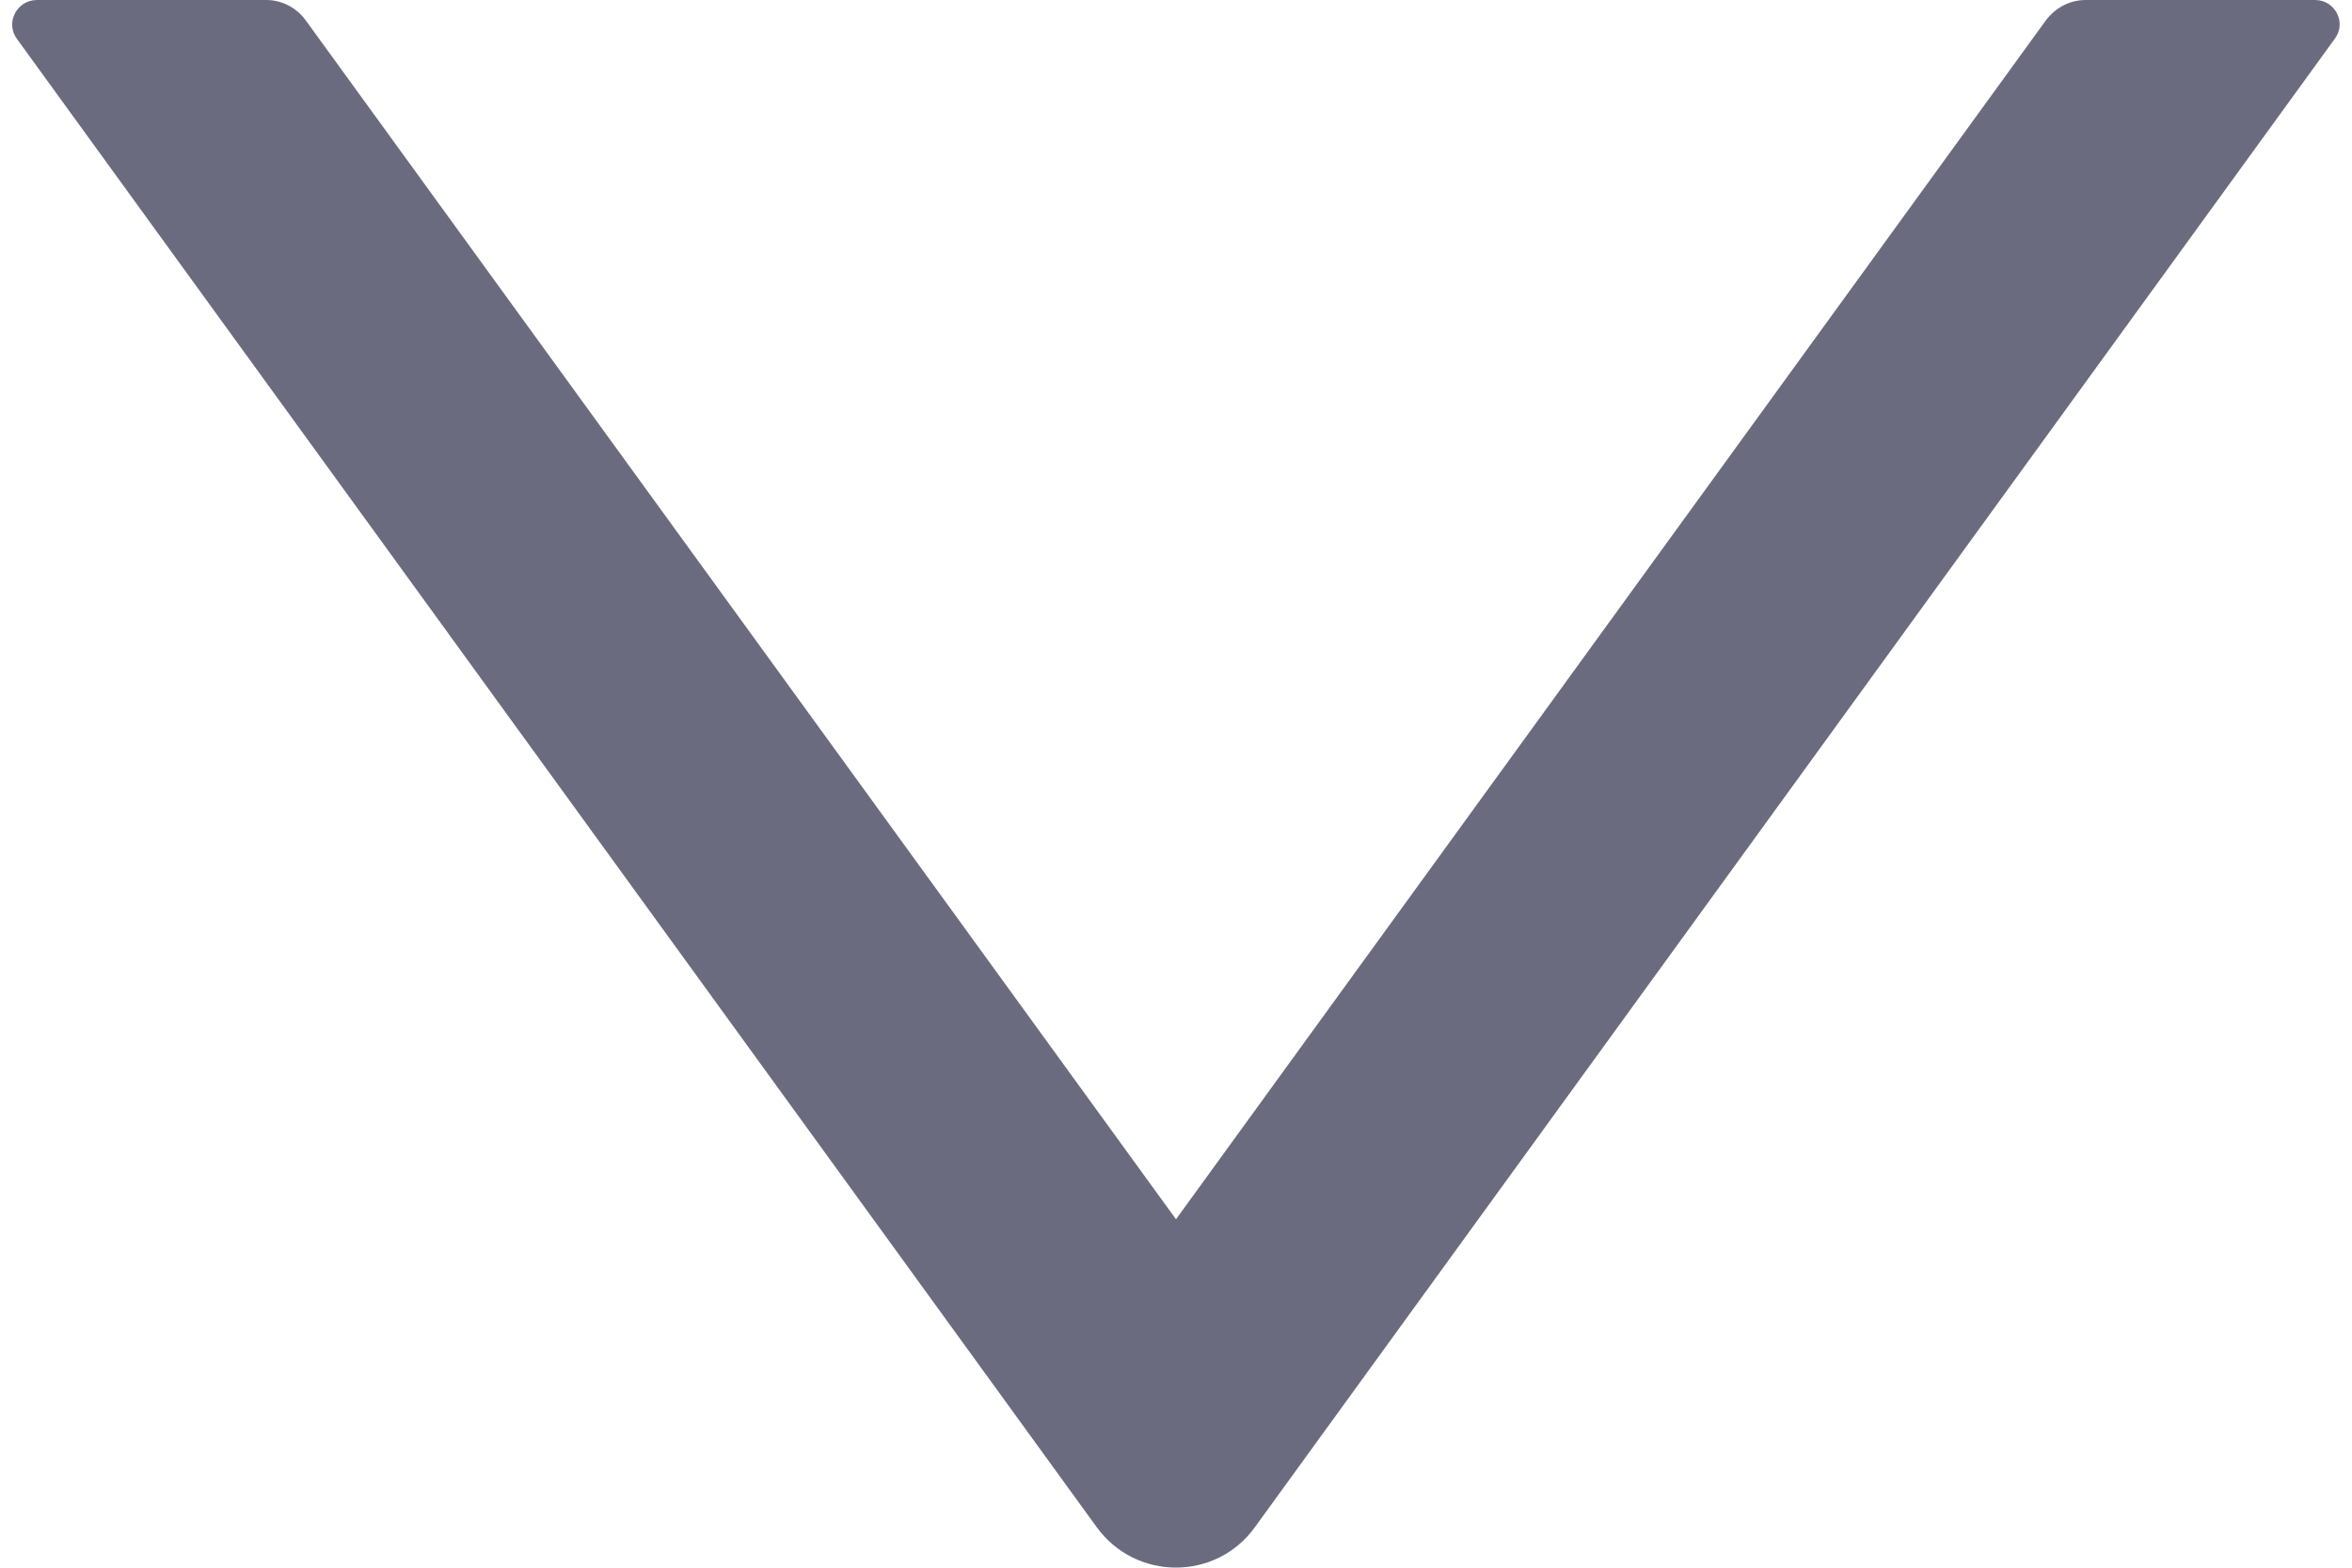 <svg width="6" height="4" viewBox="0 0 6 4" fill="none" xmlns="http://www.w3.org/2000/svg">
<path d="M5.906 5.34058e-05H5.32C5.28 5.34058e-05 5.243 0.02 5.219 0.052L3 3.111L0.78 0.052C0.757 0.02 0.719 5.34058e-05 0.68 5.34058e-05H0.094C0.043 5.34058e-05 0.013 0.058 0.043 0.099L2.798 3.897C2.898 4.034 3.102 4.034 3.201 3.897L5.956 0.099C5.987 0.058 5.957 5.34058e-05 5.906 5.34058e-05Z" fill="#6B6B80"/>
</svg>
